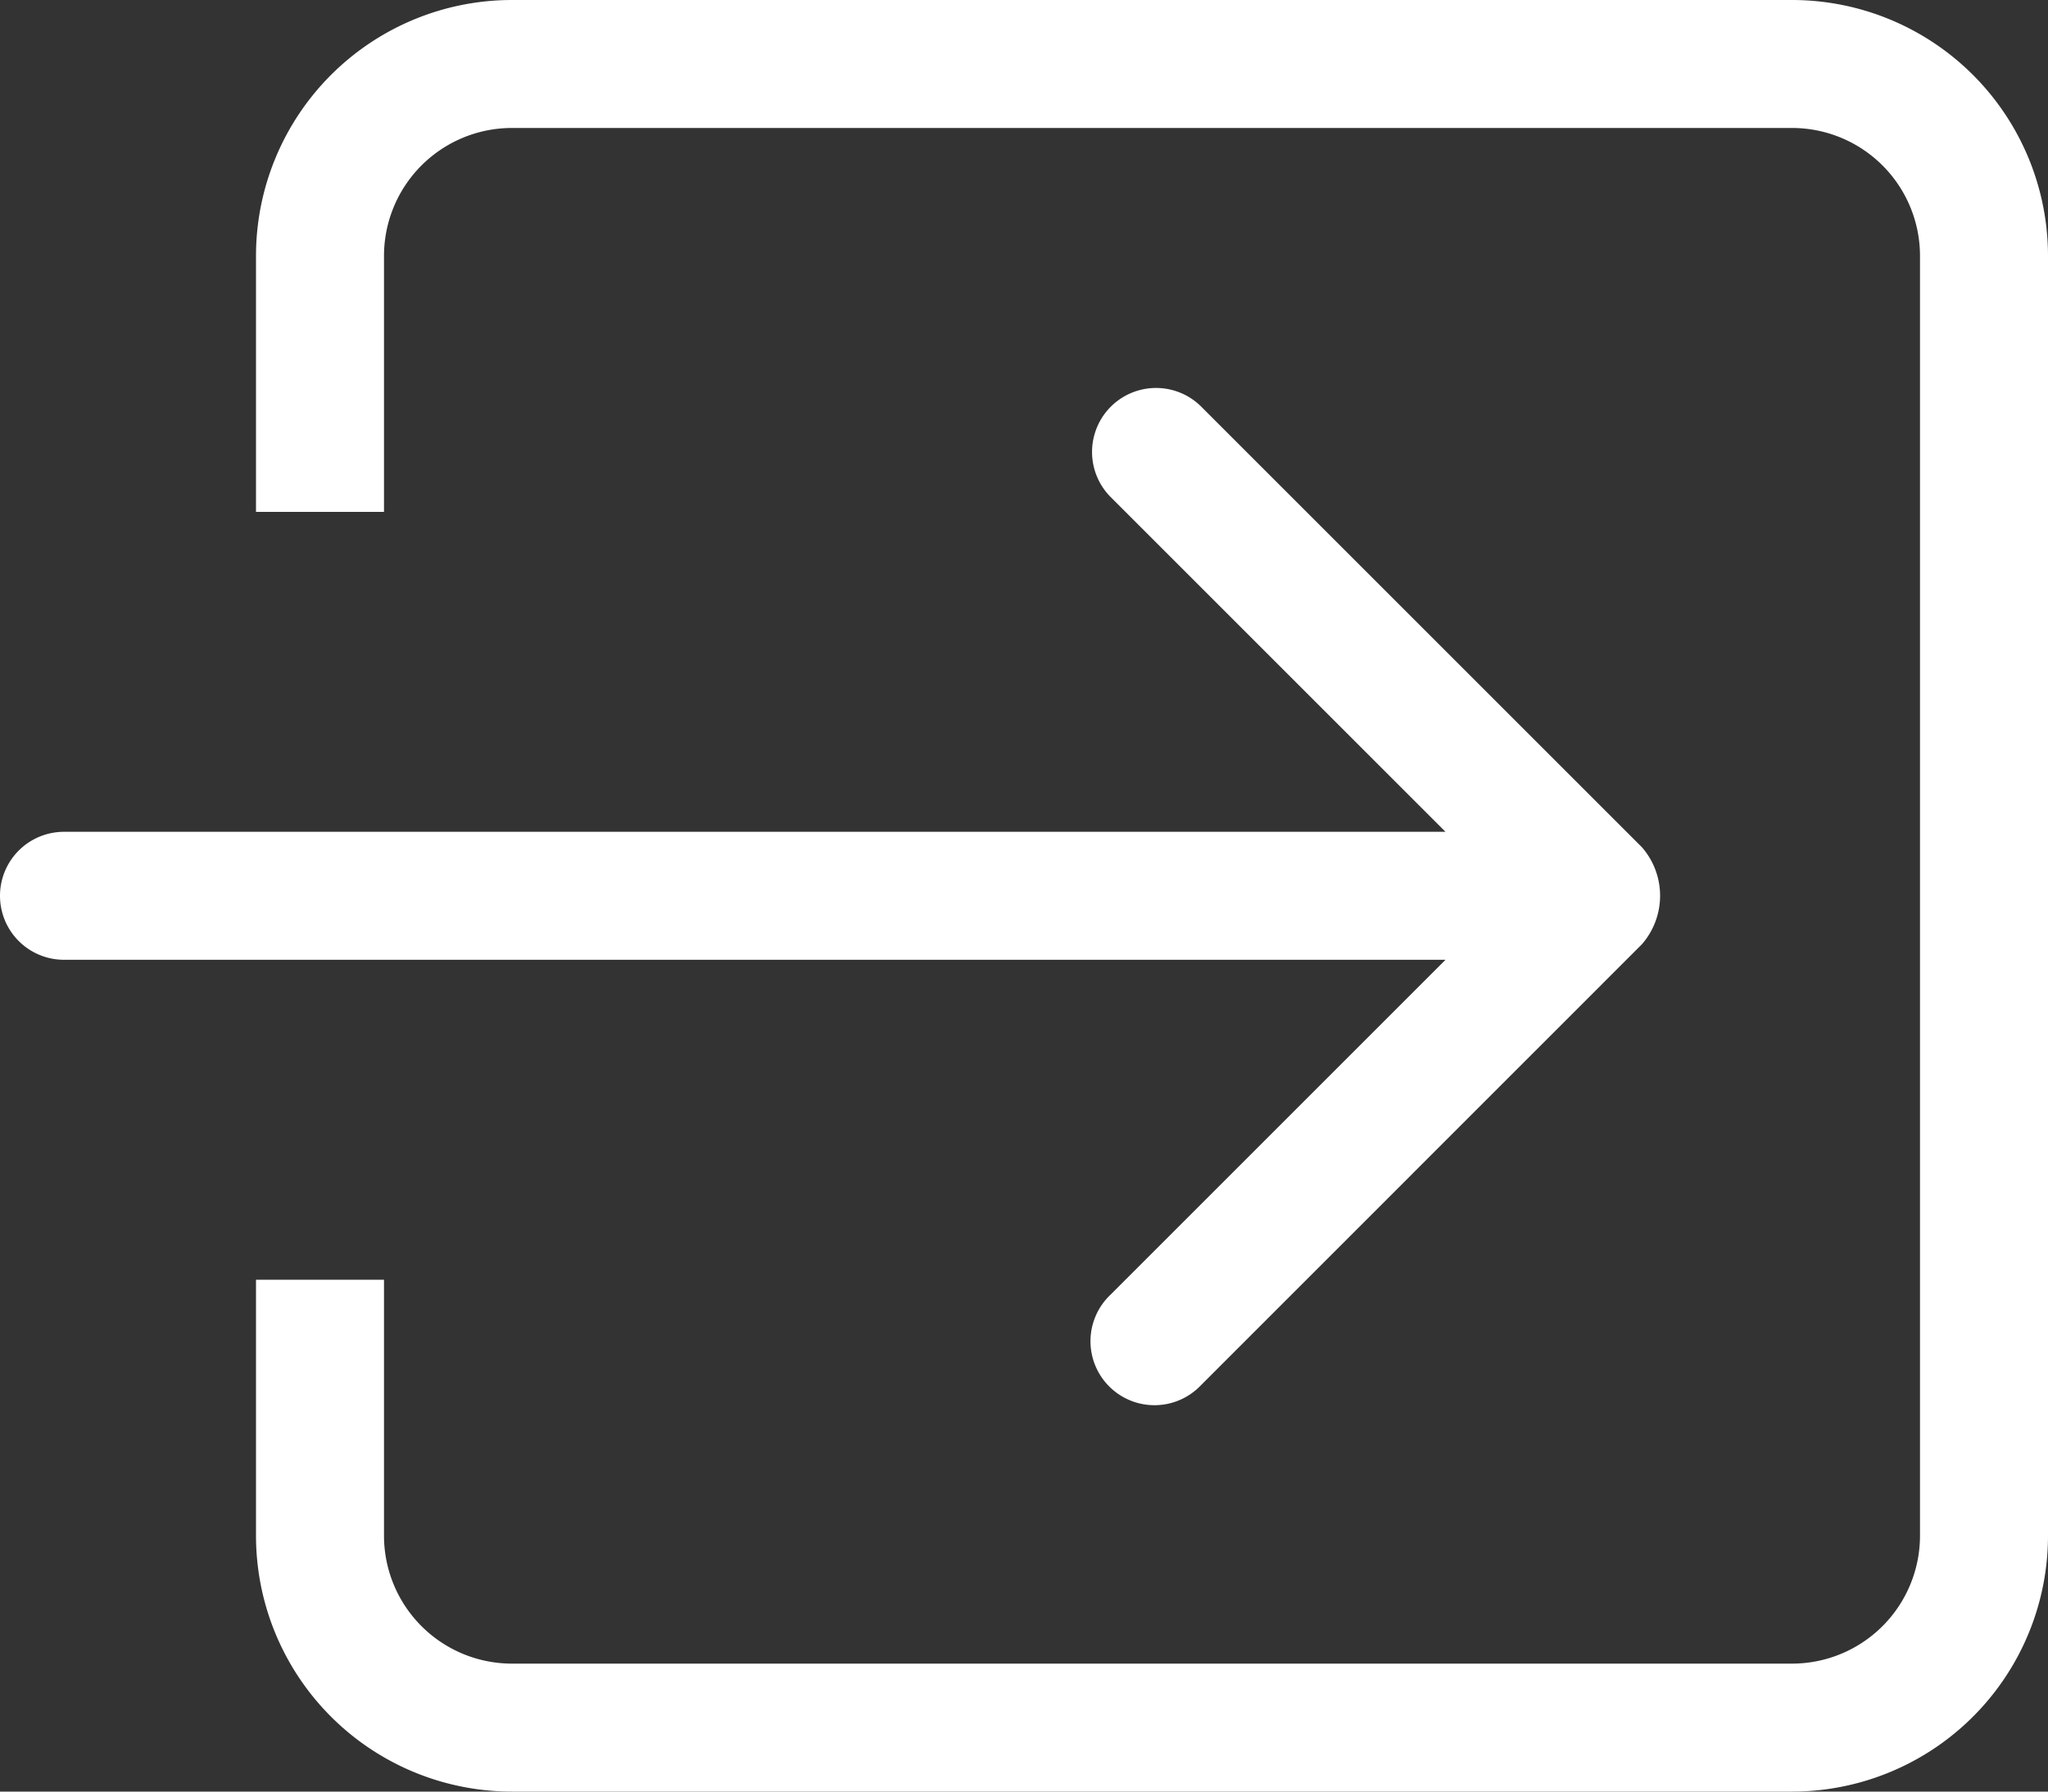 <svg xmlns="http://www.w3.org/2000/svg" width="16" height="14" viewBox="0 0 16 14"><rect x="0" y="0" width="16" height="14" fill="#333333" stroke="none"/><defs><style></style></defs><g transform="translate(0)"><g transform="translate(0 0)"><path fill ="#ffffff" class="a" d="M8.672,48.371a.5.5,0,1,0,.707.707l3.449-3.45a.577.577,0,0,0,0-.757L9.379,41.422a.5.5,0,0,0-.707.707l2.621,2.621H.5a.5.5,0,0,0,0,1H11.293ZM14,38.25H4a2,2,0,0,0-2,2v2H3v-2a1,1,0,0,1,1-1H14a1,1,0,0,1,1,1v10a1,1,0,0,1-1,1H4a1,1,0,0,1-1-1v-2H2v2a2,2,0,0,0,2,2H14a2,2,0,0,0,2-2v-10A2,2,0,0,0,14,38.25Z" transform="translate(0 -38.25)"/></g></g></svg>